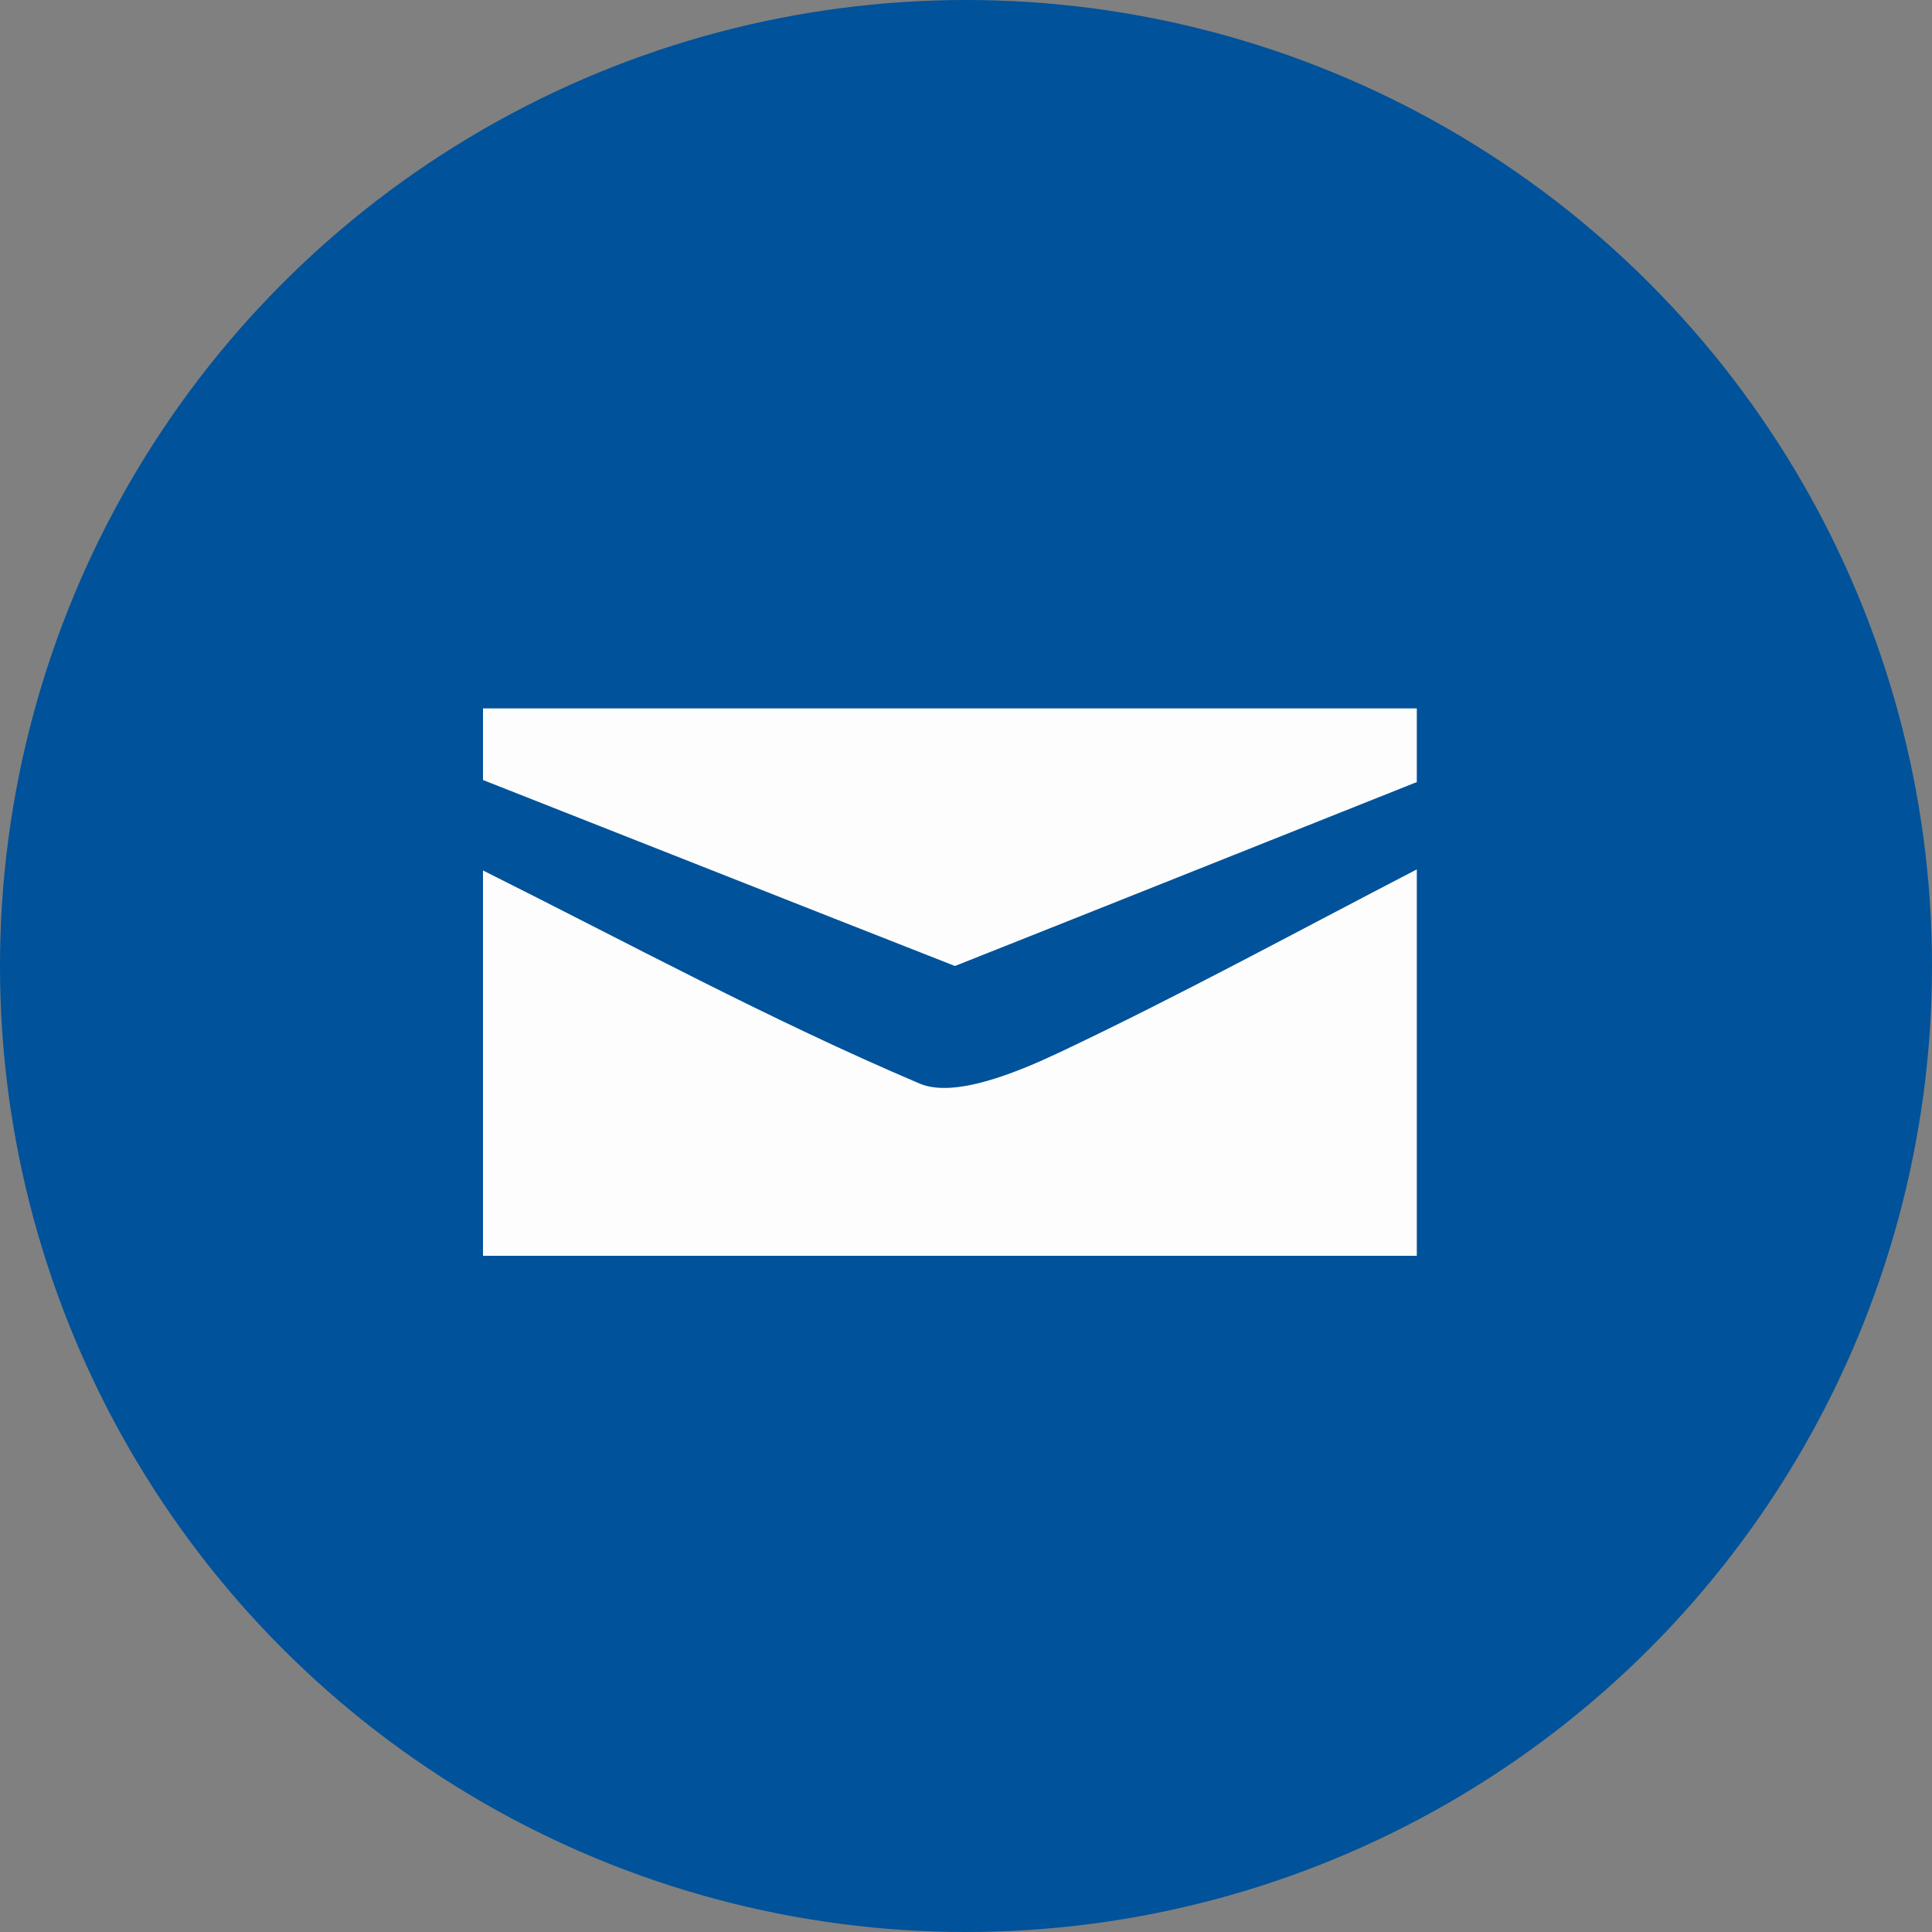 <svg width="60" height="60" viewBox="0 0 60 60" fill="none" xmlns="http://www.w3.org/2000/svg">
<rect x="0" y="0" width="60" height="60" fill="#808080" stroke="none"/>
<g clip-path="url(#clip0_23_5857)">
<circle cx="30" cy="30" r="30" fill="#00529A"/>
<path d="M15 27.033C19.503 29.283 23.919 31.679 28.561 33.652C29.639 34.109 31.569 33.31 32.89 32.69C36.611 30.929 40.227 28.956 44 27V39H15C15 35.022 15 31.027 15 27.049V27.033Z" fill="#FEFDFD"/>
<path d="M15 22H44V24.288C39.271 26.171 34.403 28.117 29.657 30C24.632 28.028 19.816 26.12 15 24.224V22Z" fill="#FEFDFD"/>
</g>
<defs>
<clipPath id="clip0_23_5857">
<rect width="60" height="60" fill="white"/>
</clipPath>
</defs>
</svg>
